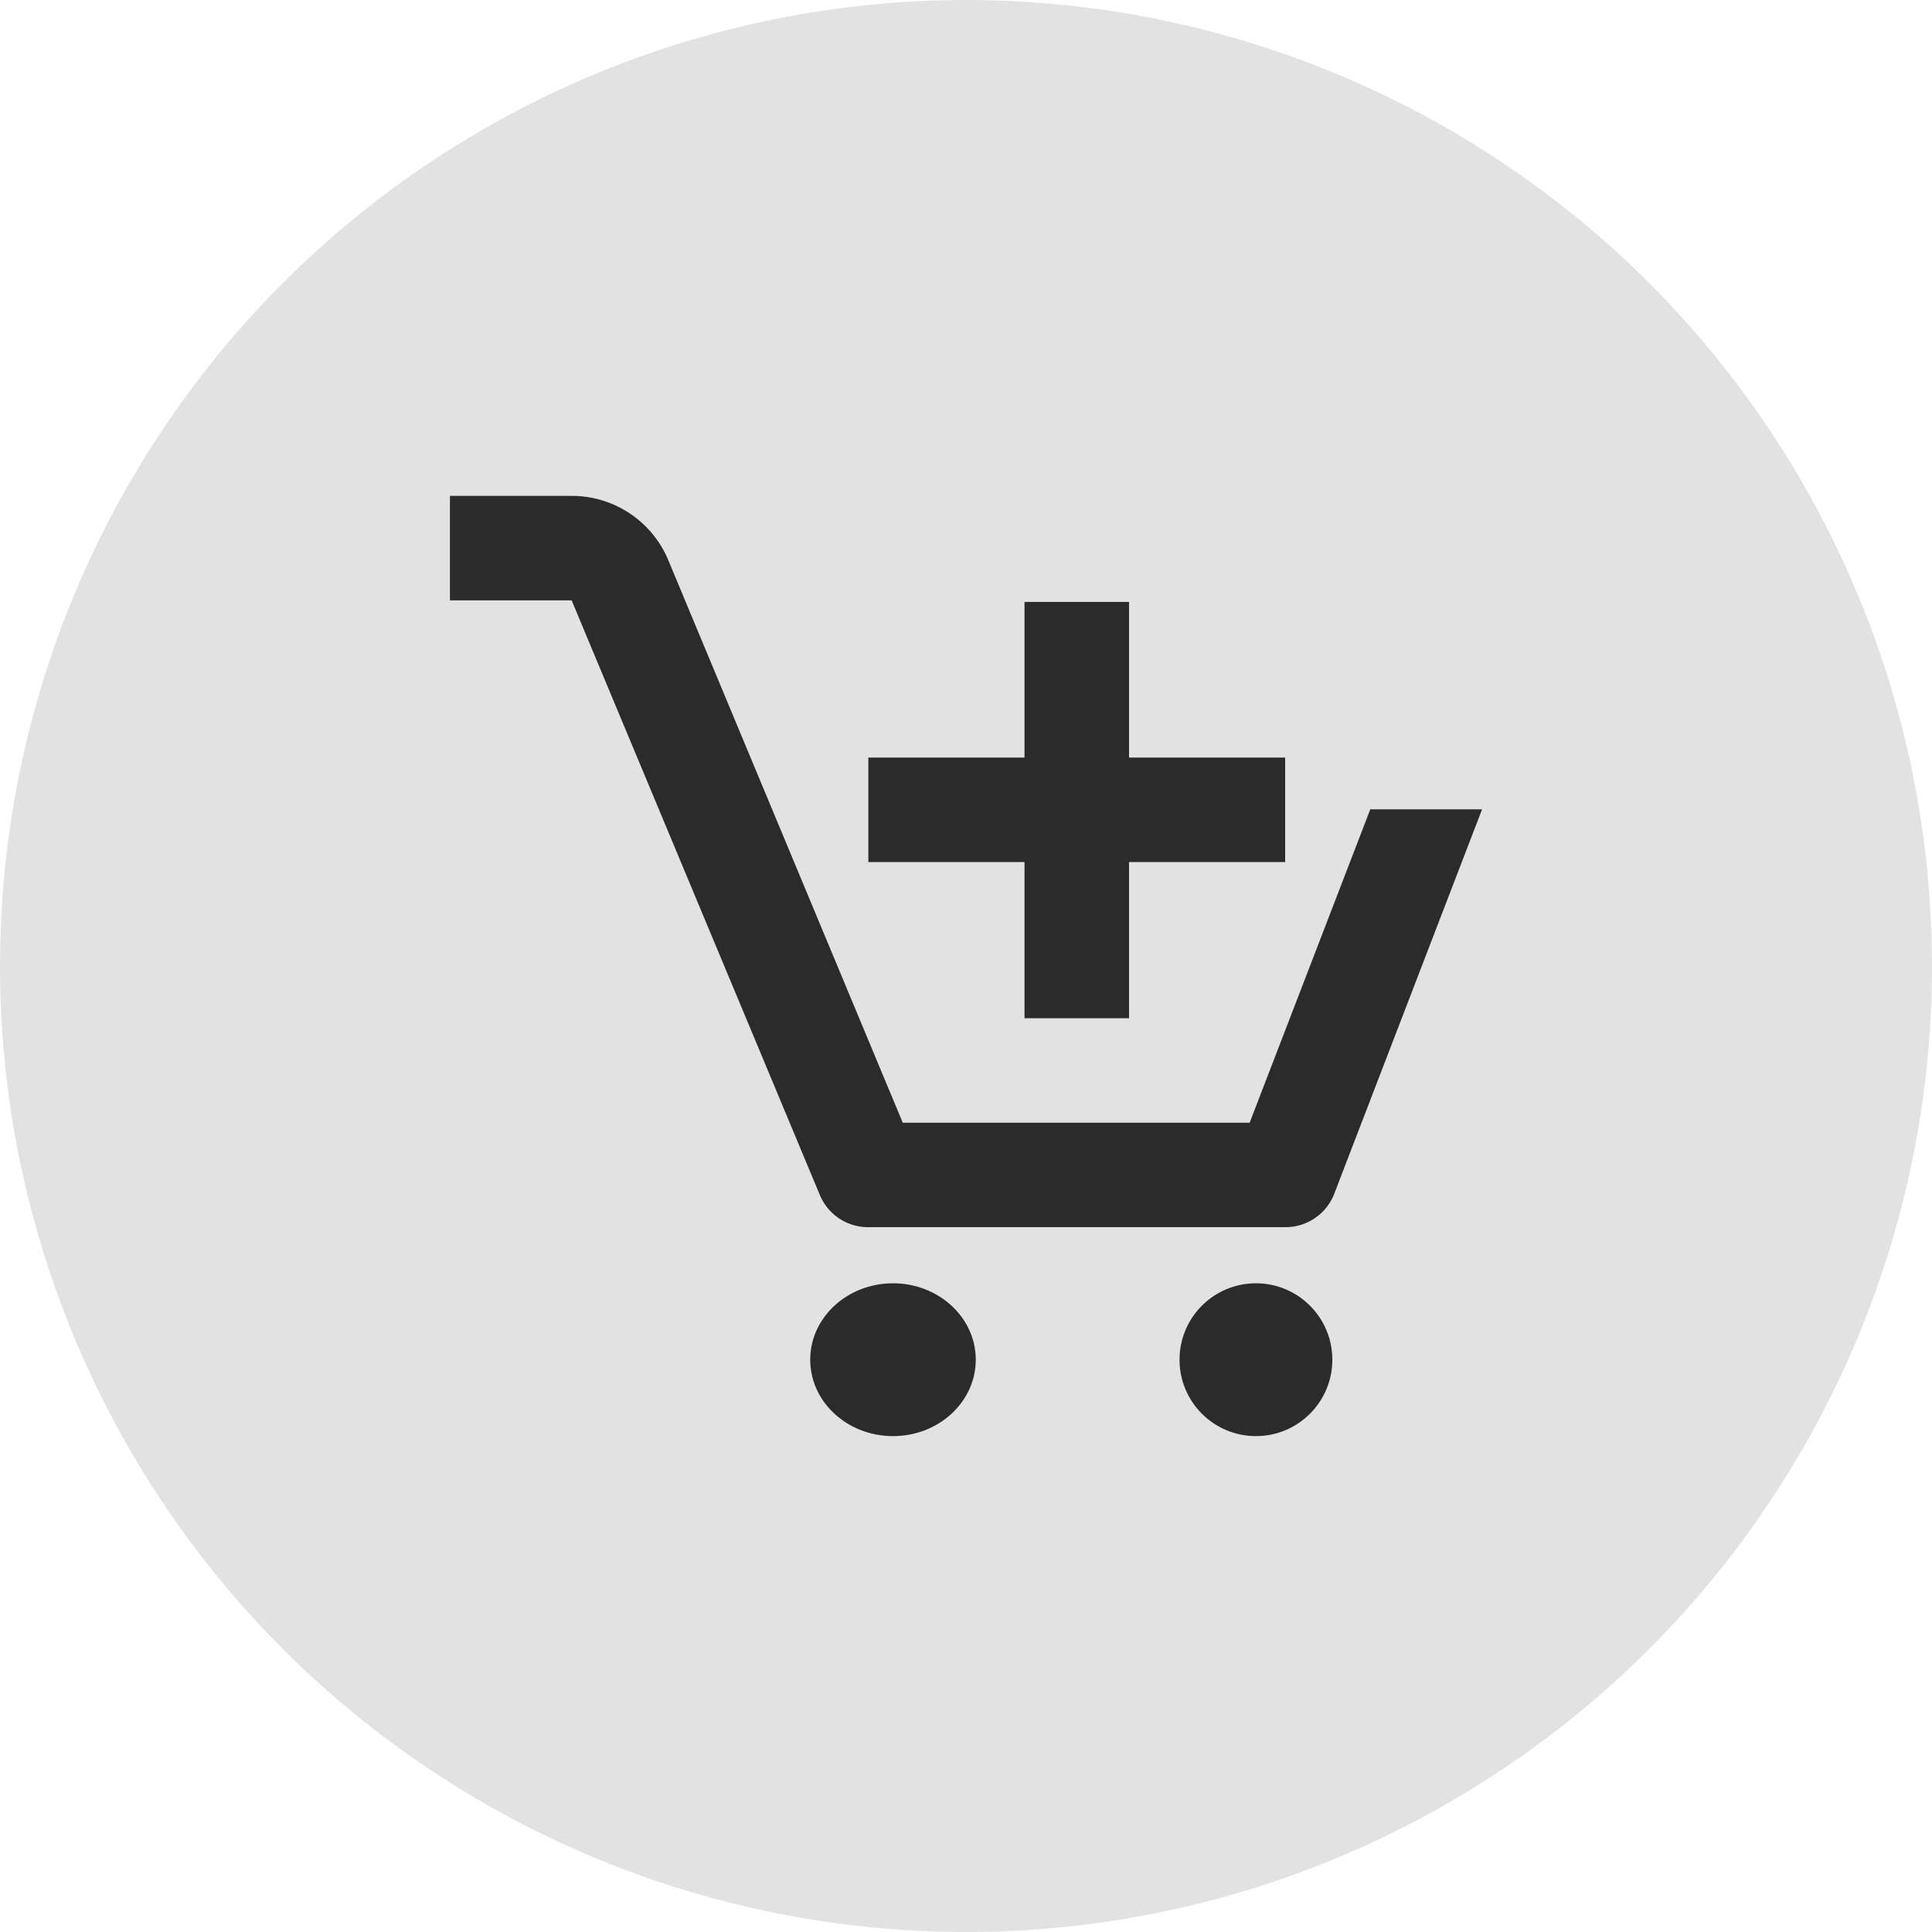 <svg xmlns="http://www.w3.org/2000/svg" width="160" height="160" viewBox="0 0 160 160"><defs><style>.a{fill:#e2e2e2;}.b{fill:#2b2b2b;}</style></defs><g transform="translate(11.865 4.836)"><circle class="a" cx="80" cy="80" r="80" transform="translate(-11.865 -4.836)"/><g transform="translate(25.397 36.232)"><ellipse class="b" cx="6.855" cy="6.328" rx="6.855" ry="6.328" transform="translate(29.837 65.209)"/><circle class="b" cx="6.328" cy="6.328" r="6.328" transform="translate(60.421 65.209)"/><path class="b" d="M22.944,39.507H31.6V26.572H44.53V17.921H31.6V5.03H22.944V17.921H10.01v8.652H22.944Z" transform="translate(24.64 3.751)"/><path class="b" d="M36.606,63.561H71.213a4.326,4.326,0,0,0,4.023-2.769L87.478,28.955H78.22L68.228,54.91H39.5L20.082,8.321a8.652,8.652,0,0,0-8-5.321H2v8.652H12.079L32.627,60.879A4.326,4.326,0,0,0,36.606,63.561Z" transform="translate(-2 -3)"/></g></g></svg>